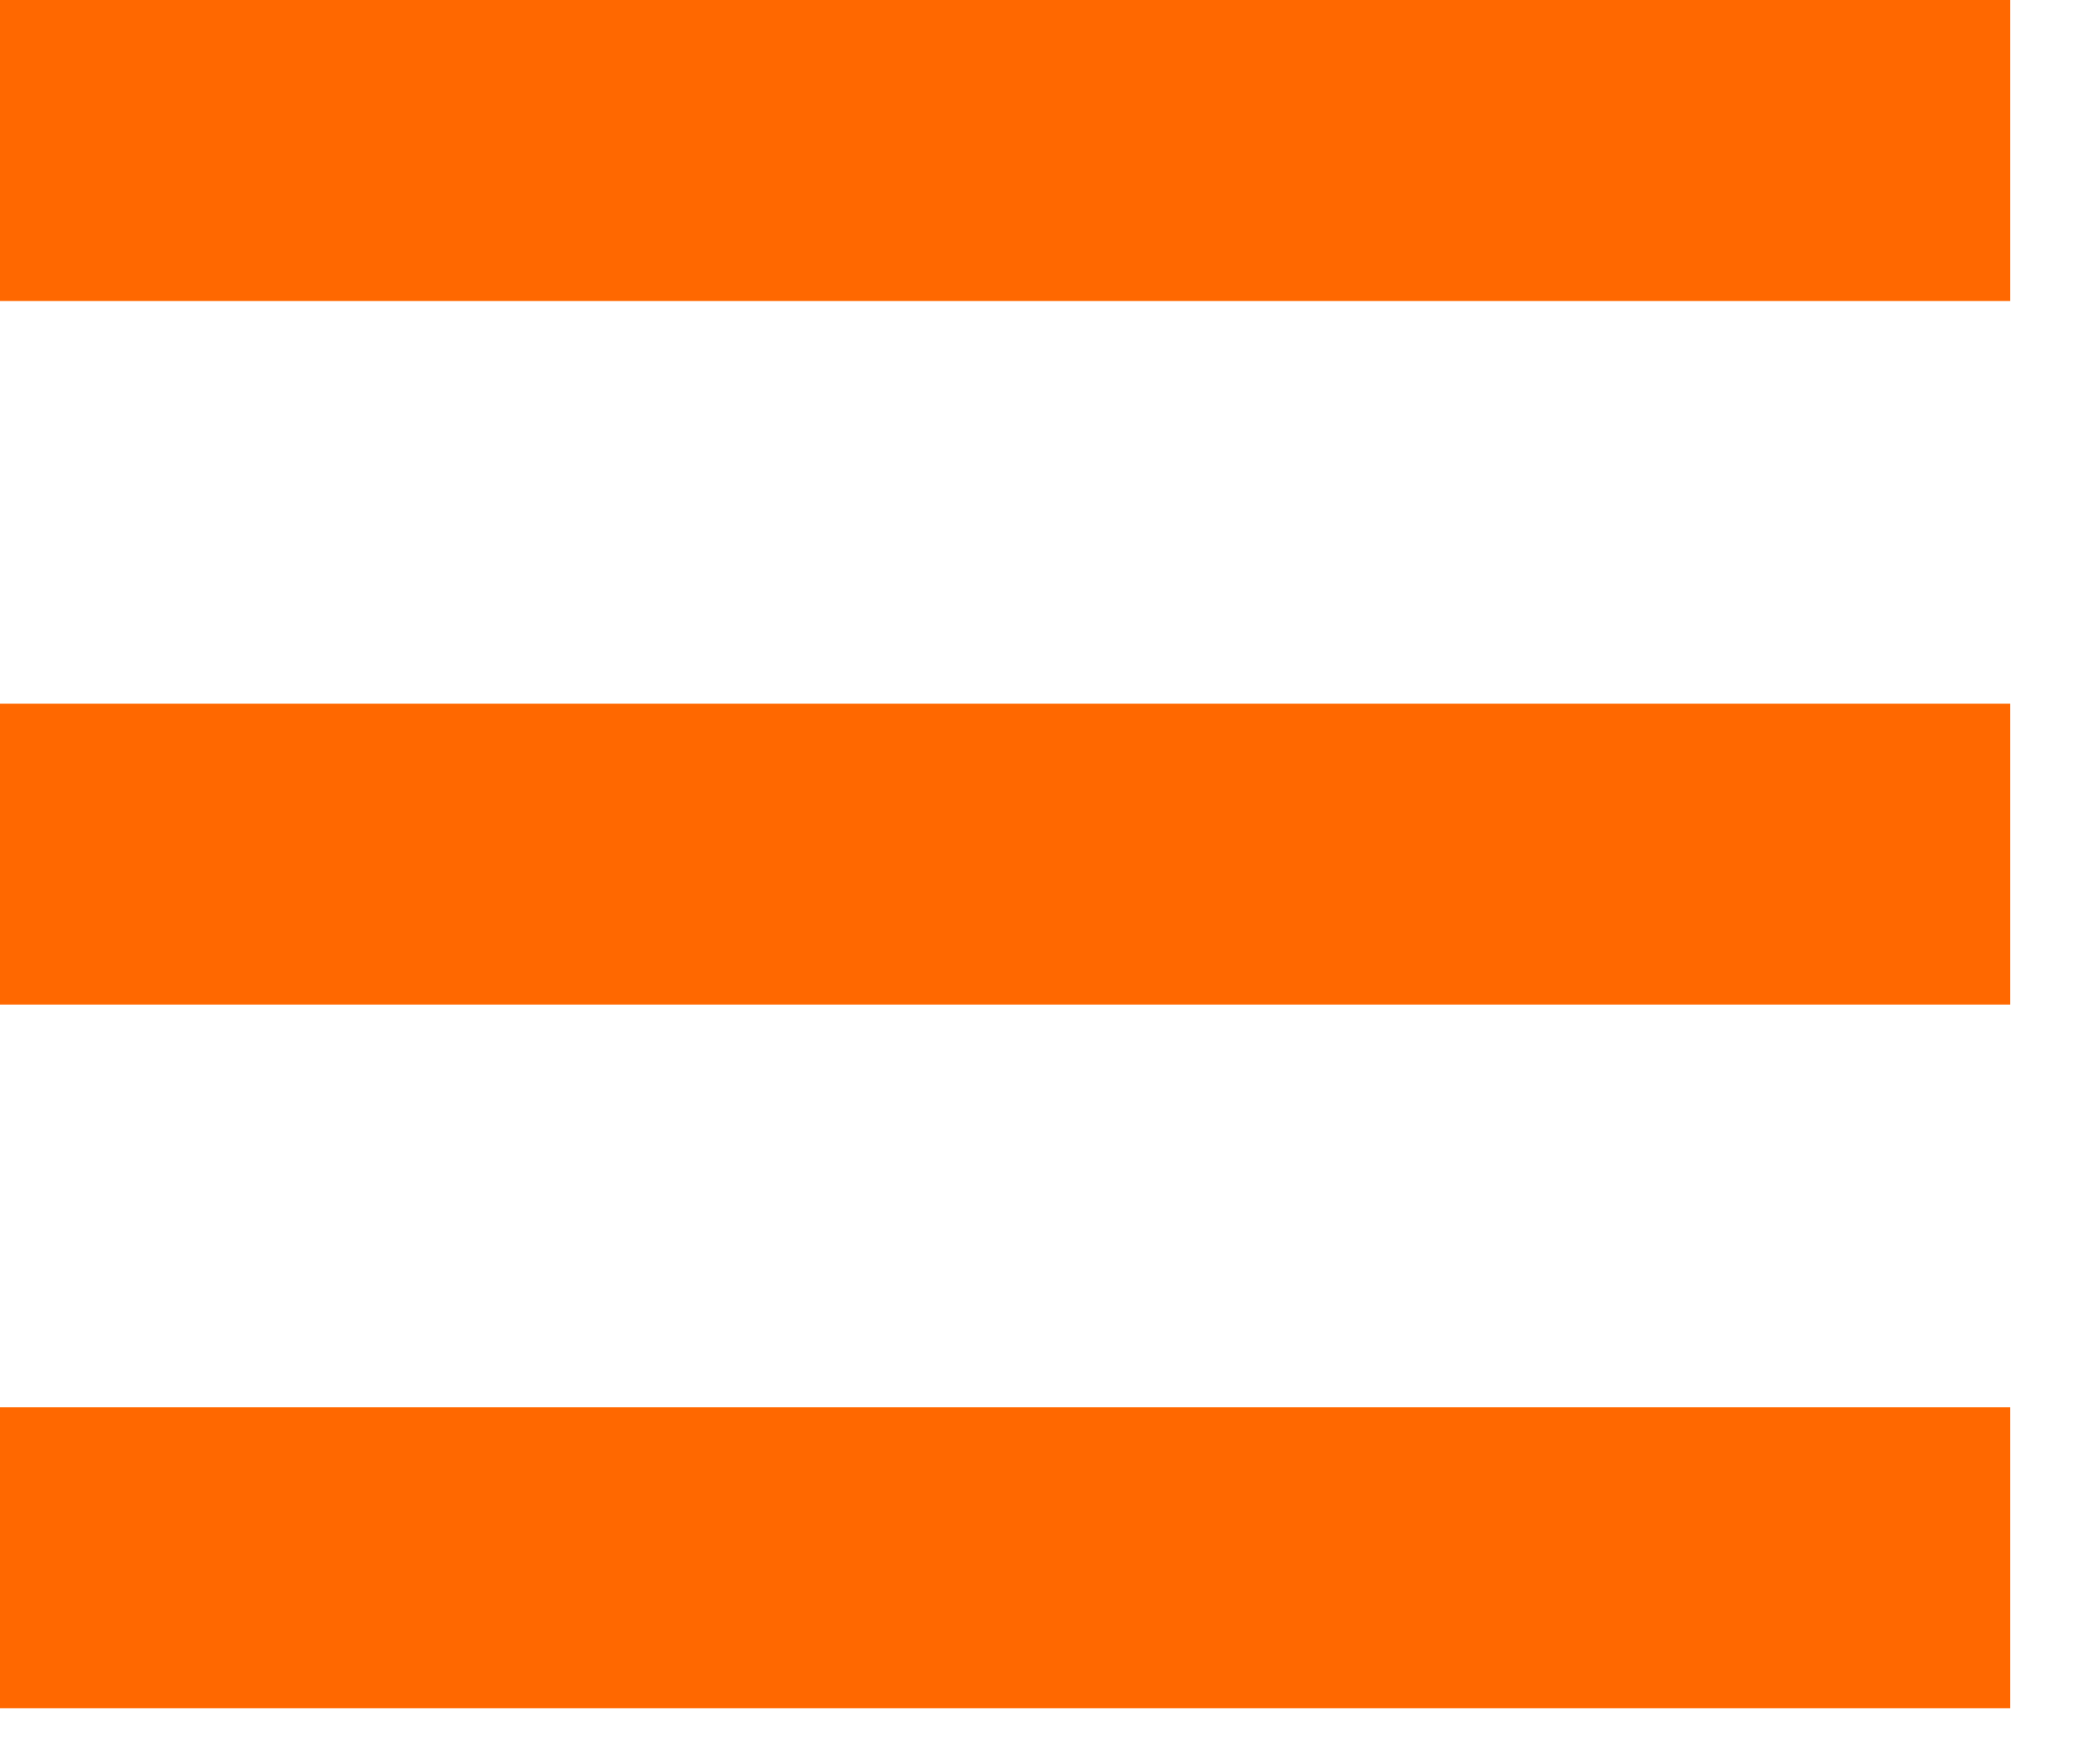 <svg width="18" height="15" viewBox="0 0 18 15" fill="none" xmlns="http://www.w3.org/2000/svg">
<g clip-path="url(#clip0)">
<path d="M17.23 0H0V2.58H17.23V0Z" fill="#FF6800"/>
<path d="M17.23 6.03H0V8.61H17.23V6.03Z" fill="#FF6800"/>
<path d="M17.23 12.06H0V14.64H17.23V12.06Z" fill="#FF6800"/>
</g>
<defs>
<clipPath id="clip0">
<rect width="17.23" height="14.64" fill="white"/>
</clipPath>
</defs>
</svg>
